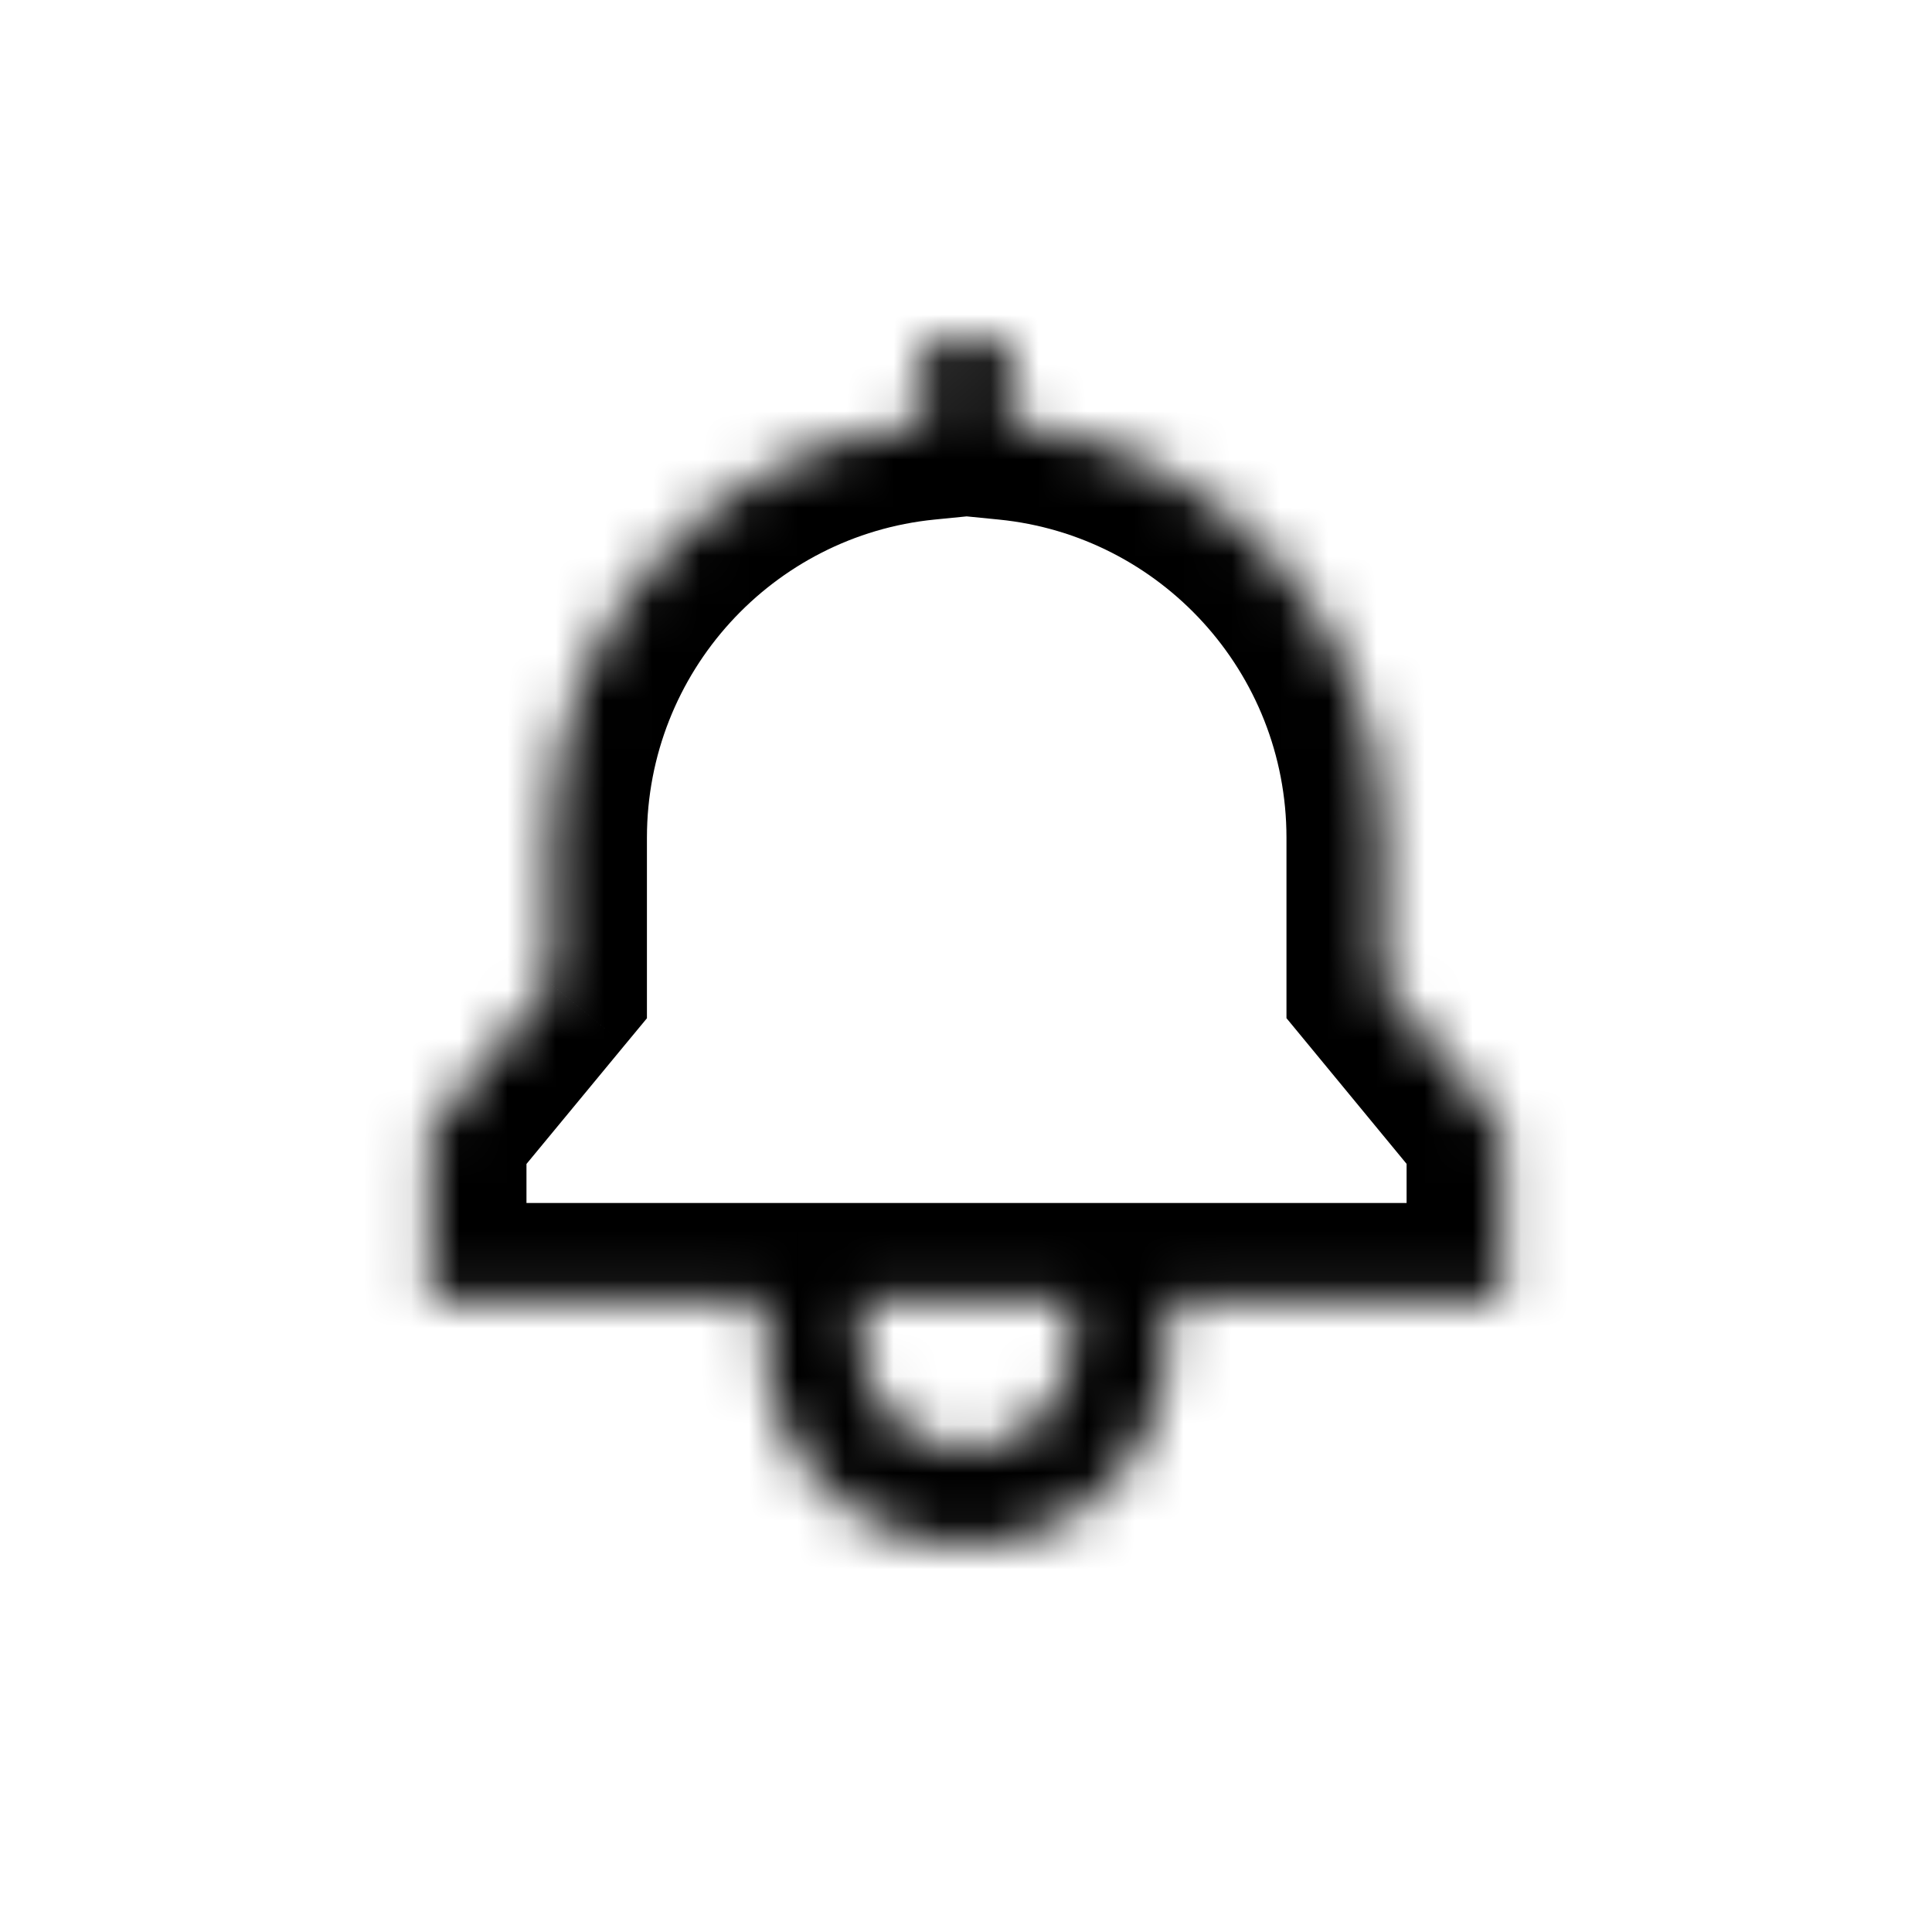 <svg width="40" height="40" viewBox="0 0 40 40" xmlns="http://www.w3.org/2000/svg">
<mask id="path-2-inside-1_443_455" fill="white" stroke="none">
<path fill-rule="evenodd" clip-rule="evenodd" d="M19.152 7H20.876V8.767C25.233 9.199 28.635 12.875 28.635 17.345V20.362L31.122 23.379V26.907H24.178V27.833C24.178 30.134 22.312 32 20.011 32C17.71 32 15.845 30.134 15.845 27.833V26.907H8.9V23.379L11.394 20.362V17.345C11.394 12.875 14.796 9.199 19.152 8.767V7ZM17.845 26.907V27.833C17.845 29.03 18.814 30 20.011 30C21.208 30 22.178 29.03 22.178 27.833V26.907H17.845Z"/>
</mask>
<path style="fill:inherit; stroke:none;" d="M20.876 7H22.876V5H20.876V7ZM19.152 7V5H17.152V7H19.152ZM20.876 8.767H18.876V10.578L20.679 10.757L20.876 8.767ZM28.635 20.362H26.635V21.08L27.092 21.634L28.635 20.362ZM31.122 23.379H33.122V22.661L32.666 22.107L31.122 23.379ZM31.122 26.907V28.907H33.122V26.907H31.122ZM24.178 26.907V24.907H22.178V26.907H24.178ZM15.845 26.907H17.845V24.907H15.845V26.907ZM8.9 26.907H6.9V28.907H8.9V26.907ZM8.9 23.379L7.358 22.105L6.9 22.66V23.379H8.9ZM11.394 20.362L12.935 21.636L13.394 21.082V20.362H11.394ZM19.152 8.767L19.35 10.757L21.152 10.578V8.767H19.152ZM17.845 26.907V24.907H15.845V26.907H17.845ZM22.178 26.907H24.178V24.907H22.178V26.907ZM20.876 5H19.152V9H20.876V5ZM22.876 8.767V7H18.876V8.767H22.876ZM30.635 17.345C30.635 11.836 26.443 7.31 21.074 6.776L20.679 10.757C24.022 11.089 26.635 13.913 26.635 17.345H30.635ZM30.635 20.362V17.345H26.635V20.362H30.635ZM32.666 22.107L30.178 19.09L27.092 21.634L29.579 24.651L32.666 22.107ZM33.122 26.907V23.379H29.122V26.907H33.122ZM24.178 28.907H31.122V24.907H24.178V28.907ZM26.178 27.833V26.907H22.178V27.833H26.178ZM20.011 34C23.417 34 26.178 31.239 26.178 27.833H22.178C22.178 29.03 21.208 30 20.011 30V34ZM13.845 27.833C13.845 31.239 16.605 34 20.011 34V30C18.814 30 17.845 29.03 17.845 27.833H13.845ZM13.845 26.907V27.833H17.845V26.907H13.845ZM8.9 28.907H15.845V24.907H8.9V28.907ZM6.9 23.379V26.907H10.9V23.379H6.9ZM9.852 19.088L7.358 22.105L10.442 24.653L12.935 21.636L9.852 19.088ZM9.394 17.345V20.362H13.394V17.345H9.394ZM18.955 6.776C13.585 7.31 9.394 11.836 9.394 17.345H13.394C13.394 13.913 16.006 11.089 19.35 10.757L18.955 6.776ZM17.152 7V8.767H21.152V7H17.152ZM15.845 26.907V27.833H19.845V26.907H15.845ZM15.845 27.833C15.845 30.134 17.71 32 20.011 32V28C19.919 28 19.845 27.925 19.845 27.833H15.845ZM20.011 32C22.312 32 24.178 30.134 24.178 27.833H20.178C20.178 27.925 20.103 28 20.011 28V32ZM24.178 27.833V26.907H20.178V27.833H24.178ZM17.845 28.907H22.178V24.907H17.845V28.907Z" mask="url(#path-2-inside-1_443_455)"/>
</svg>

